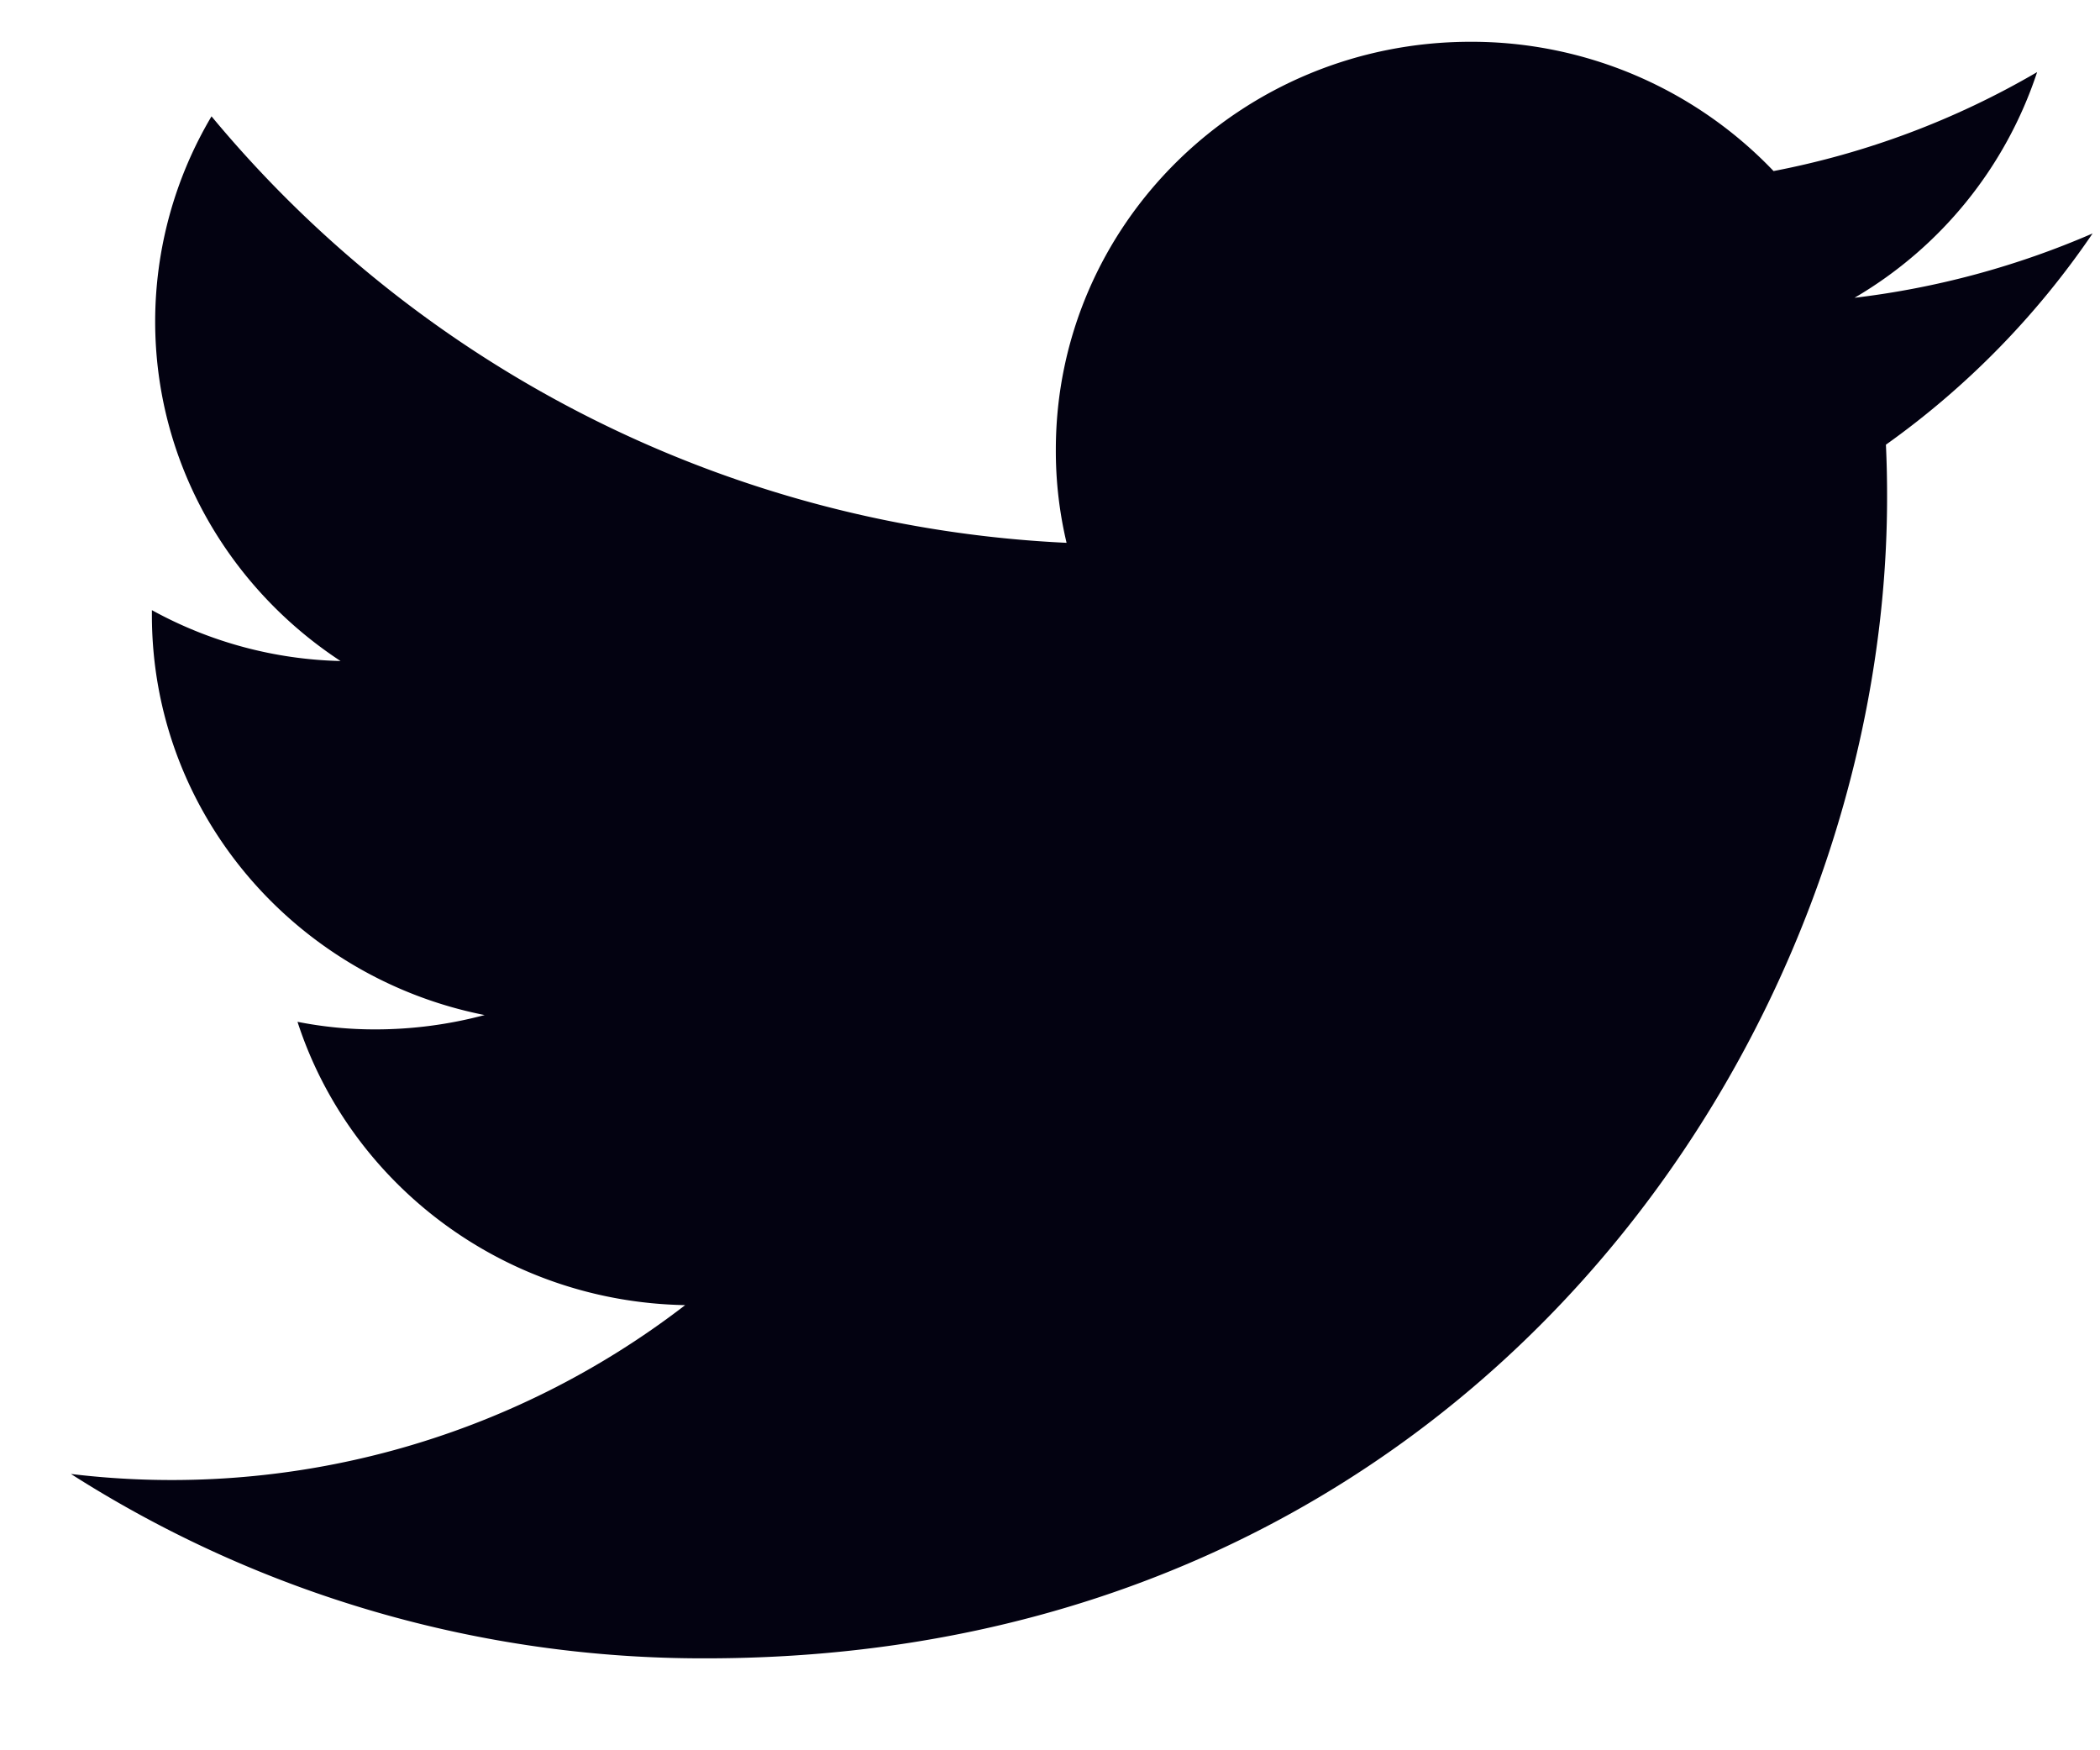<svg width="18" height="15" fill="none" xmlns="http://www.w3.org/2000/svg"><path d="M17.938 2a7.29 7.29 0 0 1-2.042.552A3.518 3.518 0 0 0 17.461.618c-.7.409-1.463.695-2.259.848A3.58 3.58 0 0 0 12.606.358C10.64.358 9.05 1.924 9.05 3.854c-.001.269.03.536.092.798A10.14 10.14 0 0 1 1.813.997a3.45 3.45 0 0 0-.483 1.757c0 1.212.633 2.284 1.589 2.911a3.522 3.522 0 0 1-1.617-.436v.043c0 1.696 1.228 3.106 2.852 3.427a3.64 3.64 0 0 1-.936.123 3.41 3.41 0 0 1-.668-.065c.451 1.39 1.766 2.4 3.323 2.428a7.21 7.21 0 0 1-5.265 1.447 10.067 10.067 0 0 0 5.443 1.58c6.547 0 10.124-5.329 10.124-9.95a9.31 9.31 0 0 0-.01-.451A7.163 7.163 0 0 0 17.937 2z" fill="#030211"/></svg>